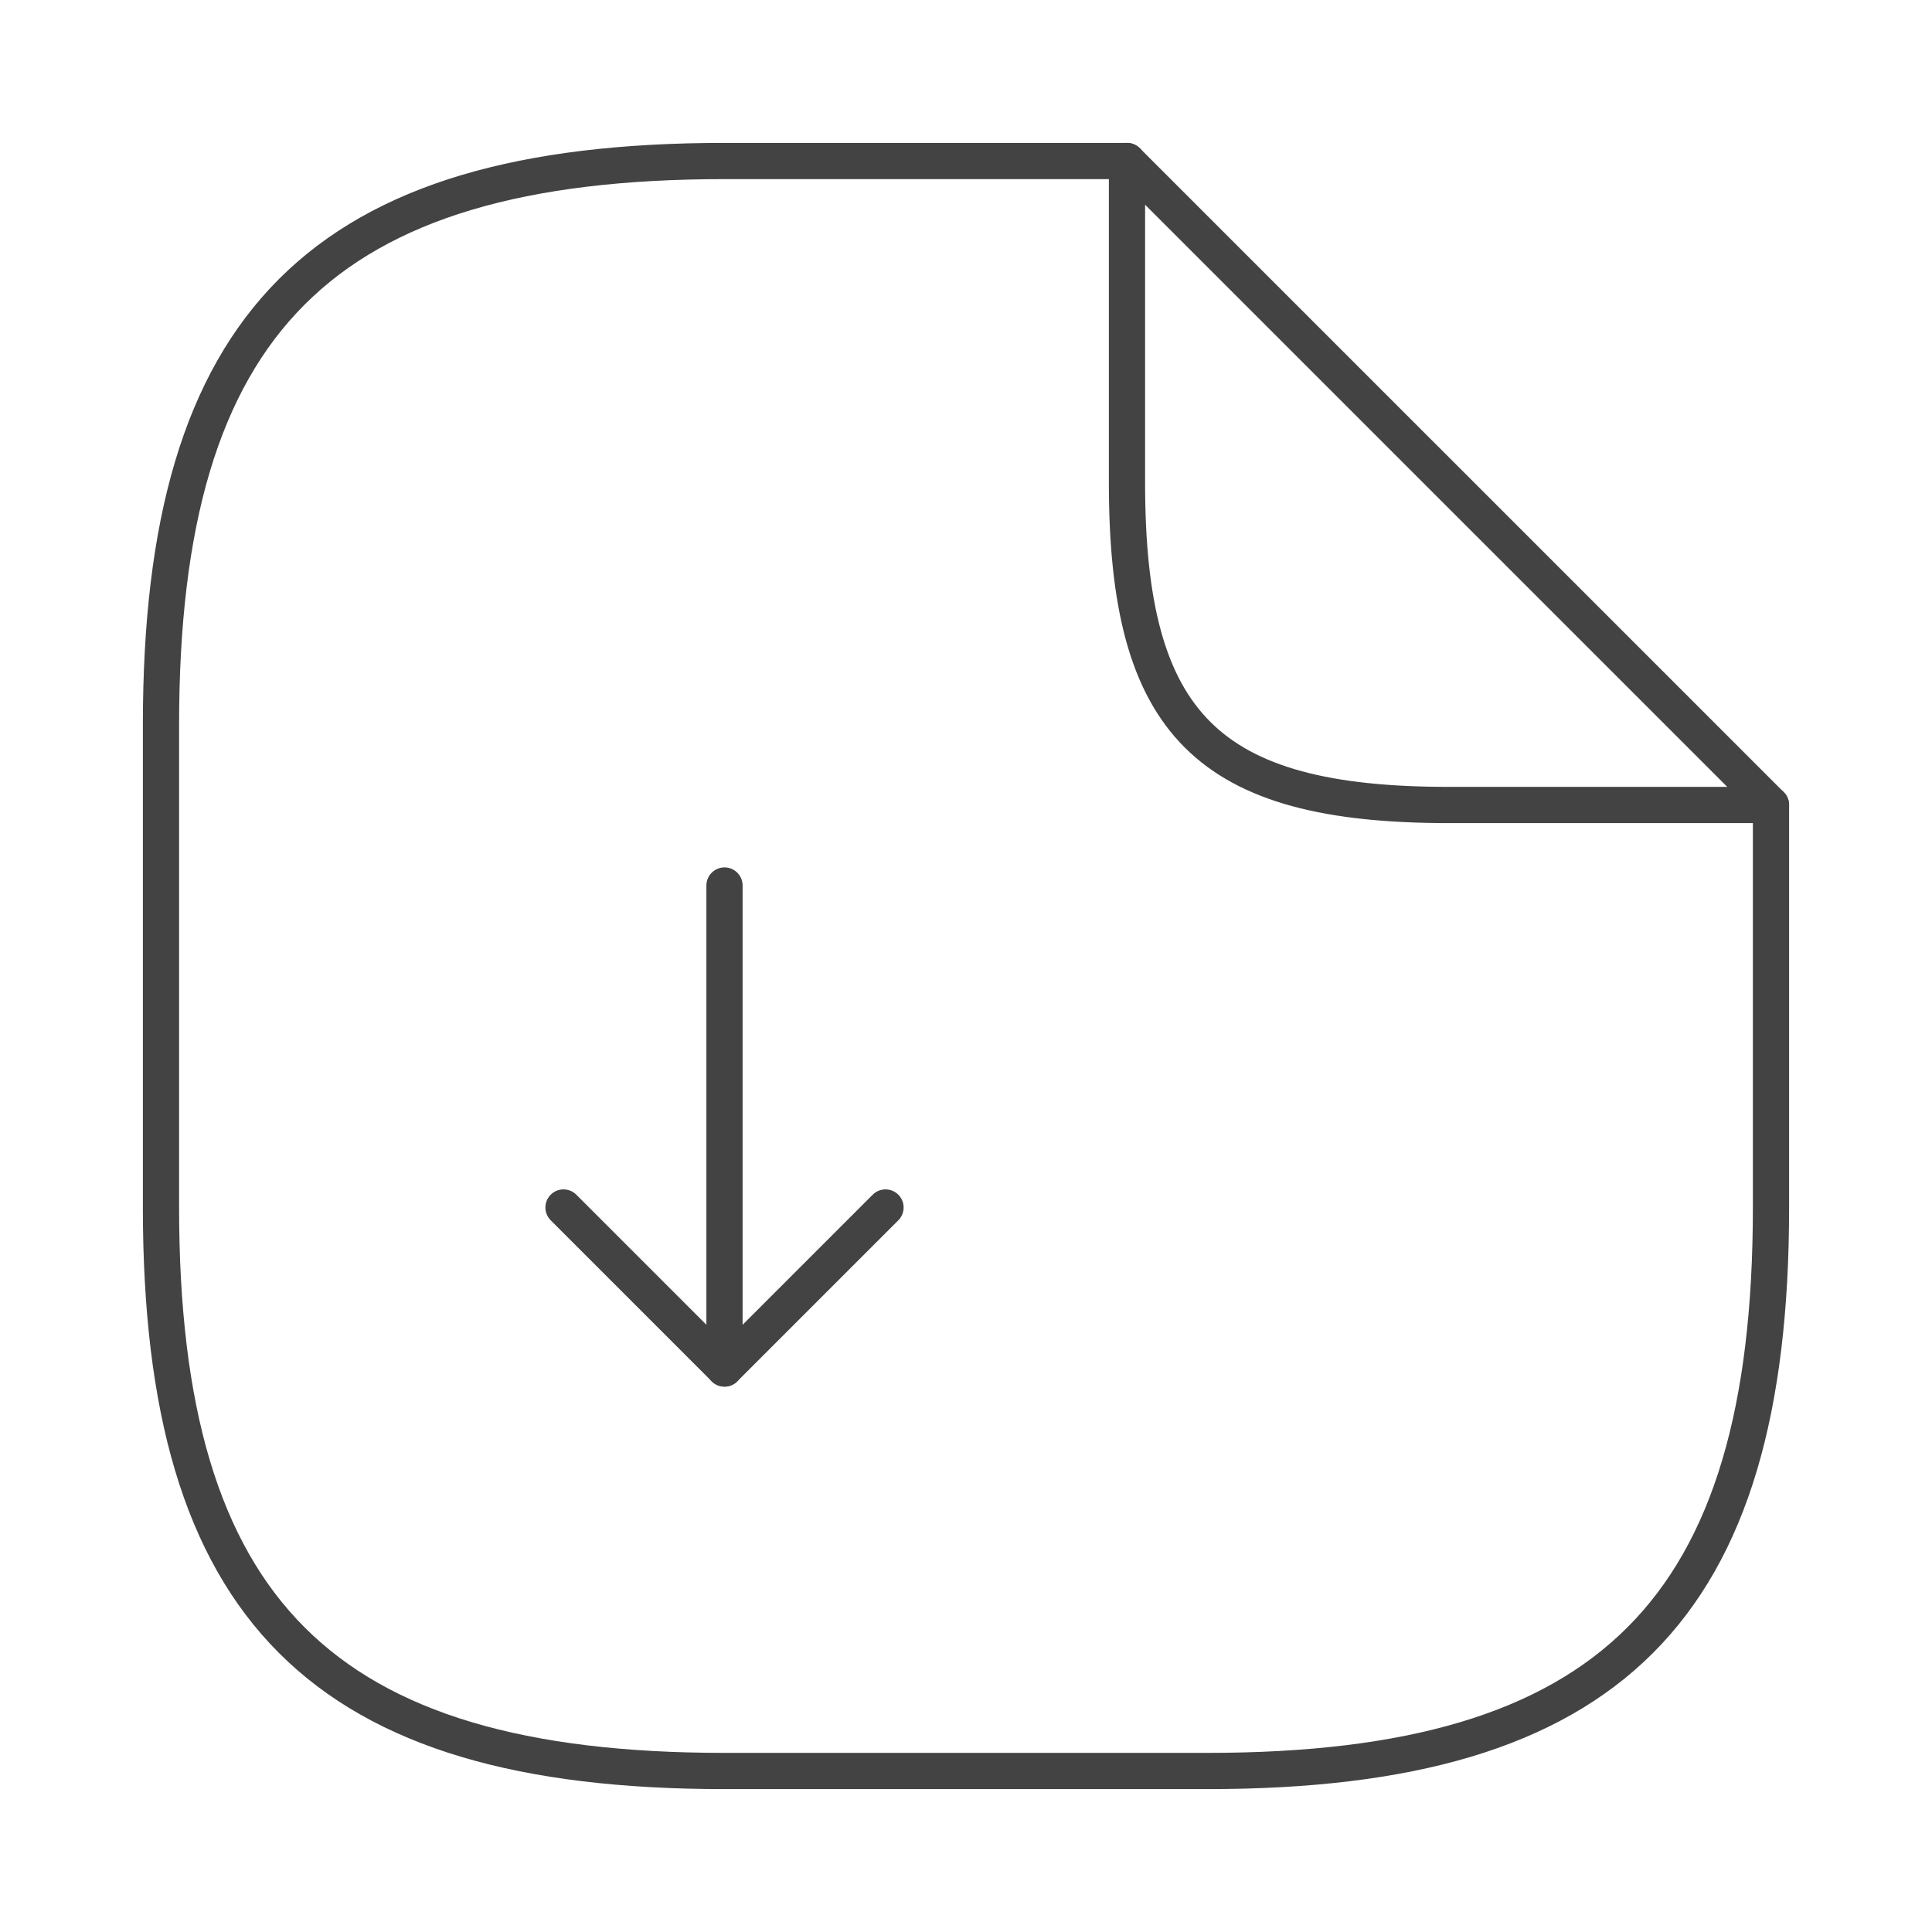 <svg width="80" height="80" viewBox="0 0 80 80" fill="none" xmlns="http://www.w3.org/2000/svg">
<path d="M30 36.667V56.667L36.667 50" stroke="#434343" stroke-width="1.5" stroke-linecap="round" stroke-linejoin="round"/>
<path d="M30.001 56.667L23.334 50" stroke="#434343" stroke-width="1.5" stroke-linecap="round" stroke-linejoin="round"/>
<path d="M73.333 33.333V50C73.333 66.667 66.666 73.333 49.999 73.333H29.999C13.333 73.333 6.666 66.667 6.666 50V30C6.666 13.333 13.333 6.667 29.999 6.667H46.666" stroke="#434343" stroke-width="1.5" stroke-linecap="round" stroke-linejoin="round"/>
<path d="M73.333 33.333H59.999C49.999 33.333 46.666 30 46.666 20V6.667L73.333 33.333Z" stroke="#434343" stroke-width="1.5" stroke-linecap="round" stroke-linejoin="round"/>
</svg>
